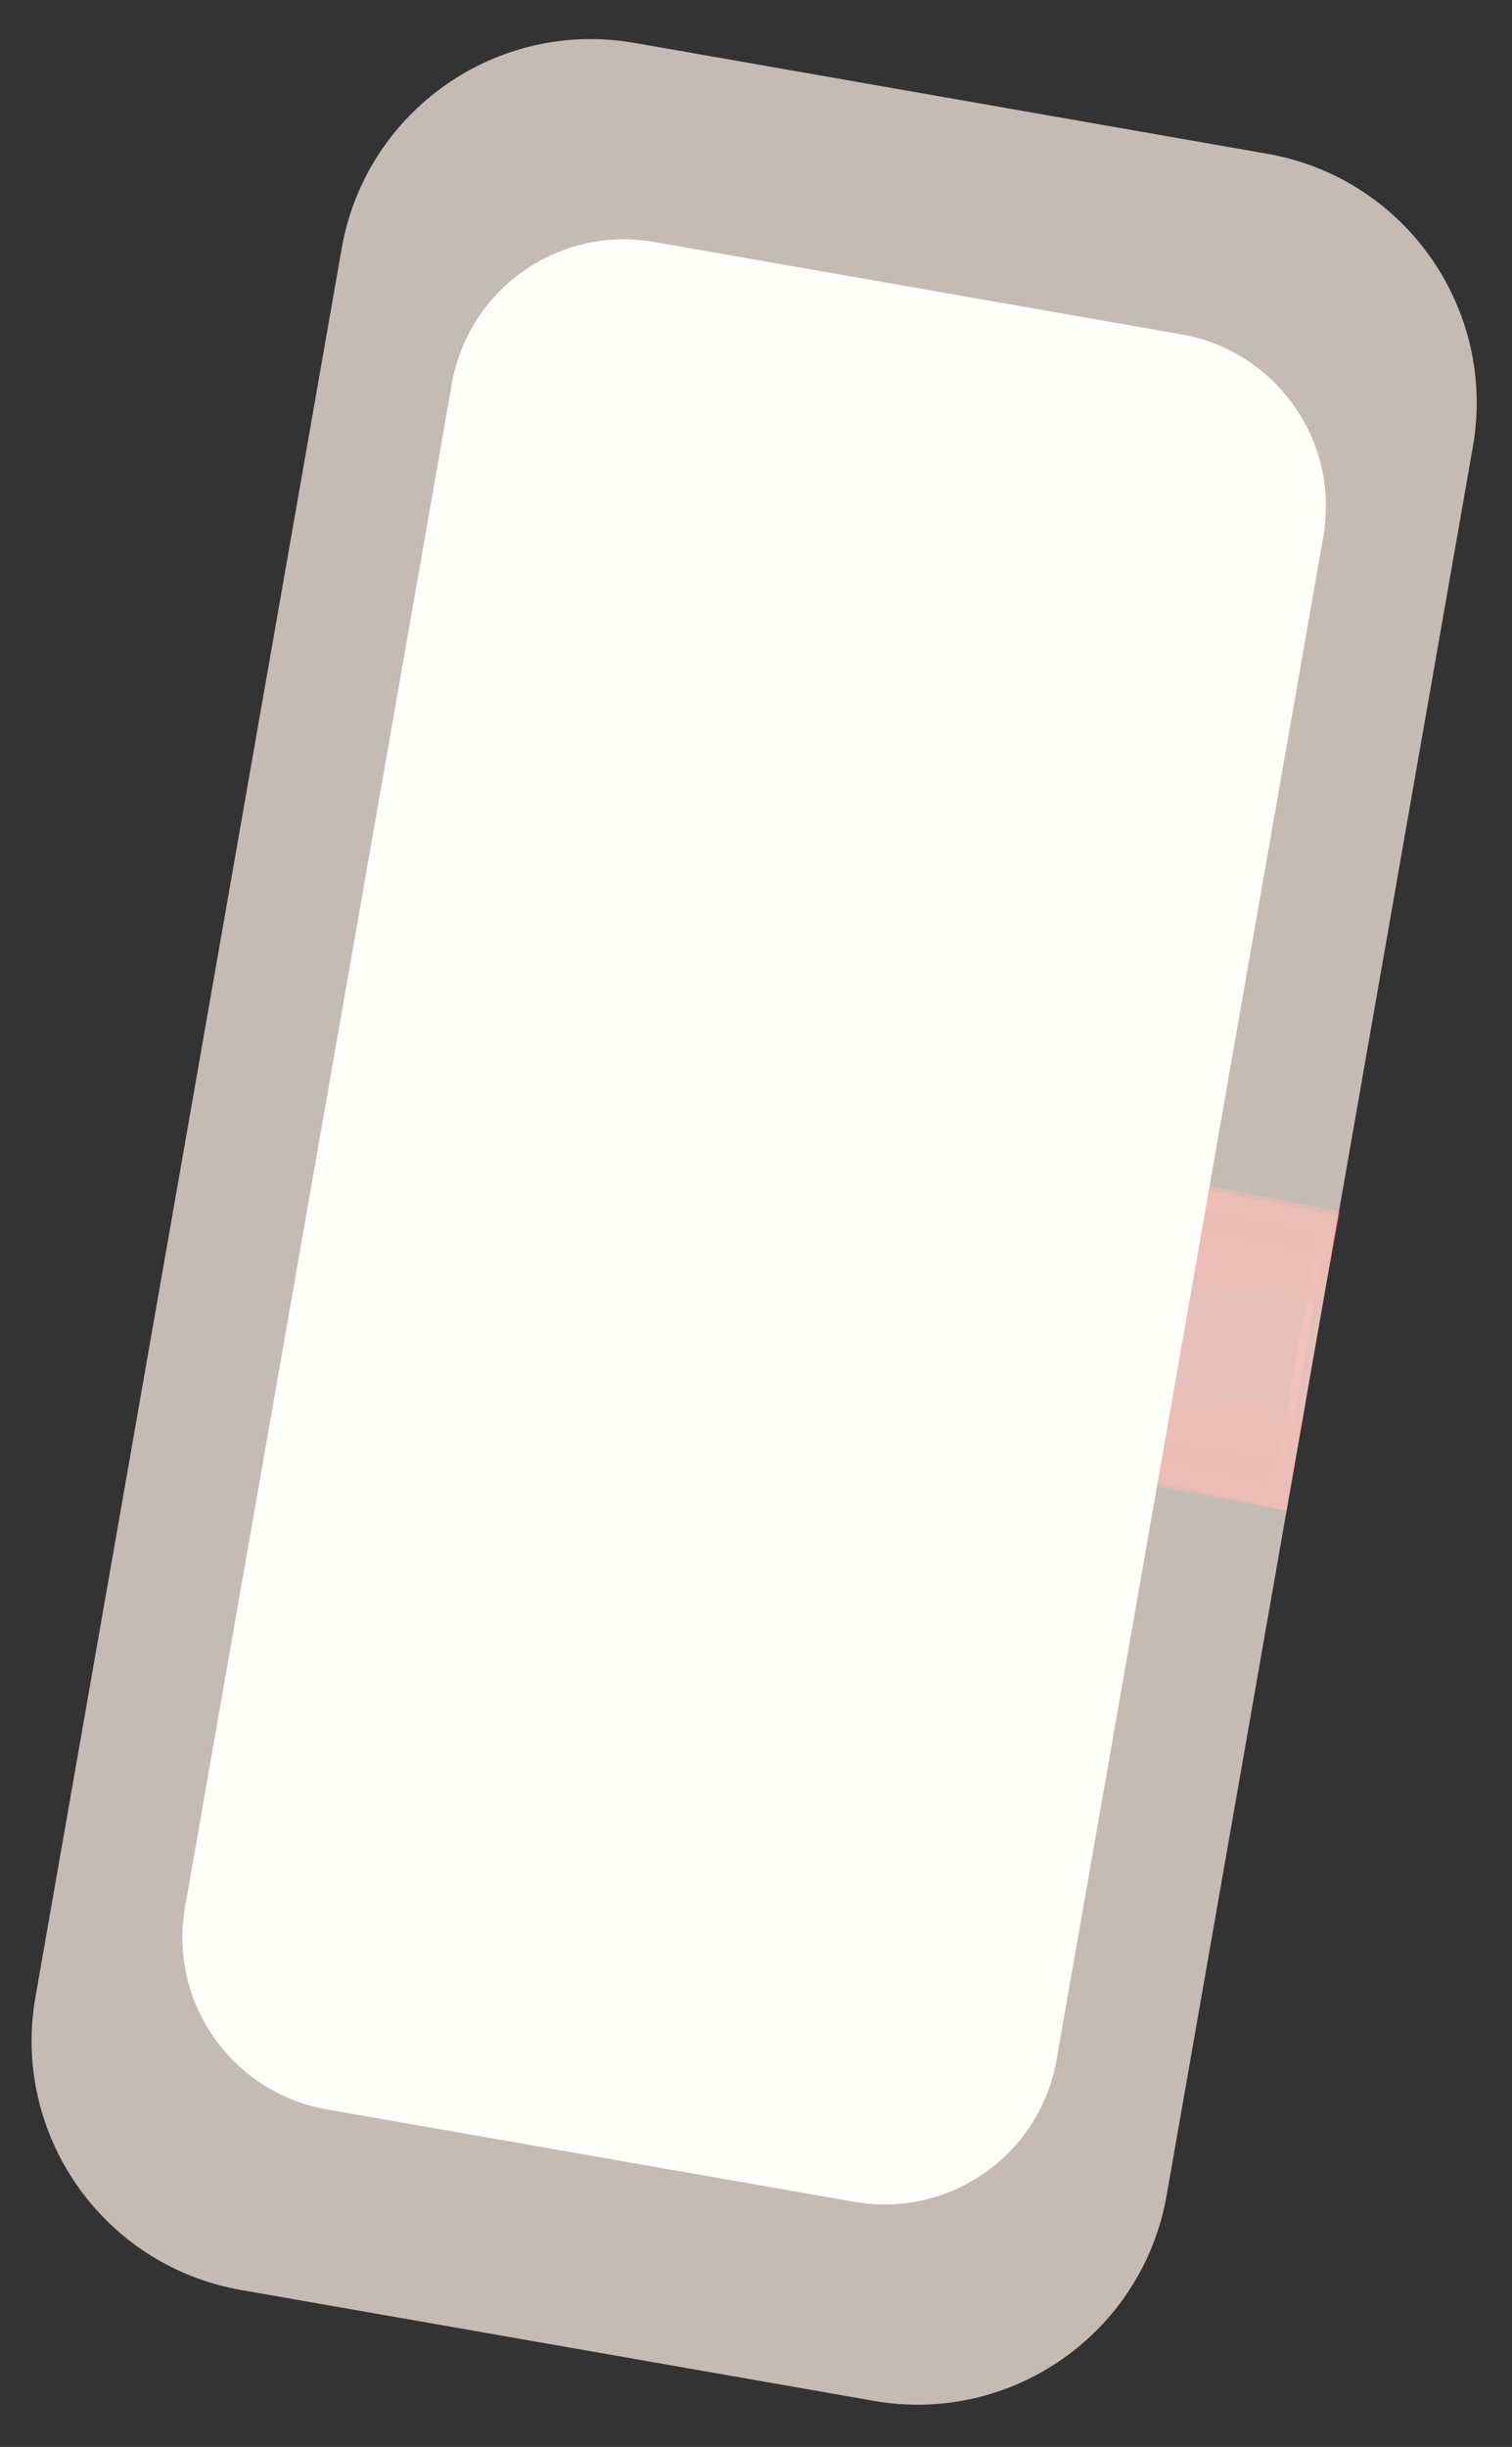 <svg width="89" height="144" viewBox="0 0 89 144" fill="none" xmlns="http://www.w3.org/2000/svg">
<rect x="0" y="0" width="89" height="144" fill="#333333" stroke="none"/>
<g clip-path="url(#clip0_161_197)">
<path opacity="0.65" d="M70.59 70.407L78.196 71.932L75.336 88.283L67.744 86.638L70.59 70.407Z" fill="#EF4B62" stroke="#EF4B62" stroke-miterlimit="10"/>
<path opacity="0.65" d="M69.918 71.085L78.604 72.764" stroke="#C62E3B" stroke-width="3" stroke-miterlimit="10"/>
<path opacity="0.65" d="M67.3 85.762L75.986 87.442" stroke="#C62E3B" stroke-width="3" stroke-miterlimit="10"/>
<path opacity="0.65" d="M69.422 73.655L78.108 75.335" stroke="#C73843" stroke-width="3" stroke-miterlimit="10"/>
<path opacity="0.65" d="M67.799 82.91L76.484 84.59" stroke="#C73843" stroke-width="3" stroke-miterlimit="10"/>
<path opacity="0.72" d="M74.601 9.051L37.348 2.525C29.248 1.106 21.531 6.522 20.112 14.622L2.086 117.525C0.667 125.625 6.083 133.342 14.183 134.761L51.436 141.287C59.536 142.706 67.253 137.29 68.672 129.19L86.698 26.287C88.117 18.186 82.701 10.47 74.601 9.051Z" fill="#FCF2E4"/>
<path d="M69.541 19.677L38.494 14.238C32.902 13.259 27.574 16.998 26.595 22.59L10.891 112.235C9.911 117.828 13.65 123.155 19.243 124.135L50.29 129.574C55.882 130.553 61.21 126.814 62.189 121.222L77.893 31.577C78.873 25.984 75.134 20.657 69.541 19.677Z" fill="#FFFFFA"/>
</g>
<defs>
<clipPath id="clip0_161_197">
<rect width="73.74" height="136.31" fill="white" transform="translate(15.516) rotate(6.536)"/>
</clipPath>
</defs>
</svg>
